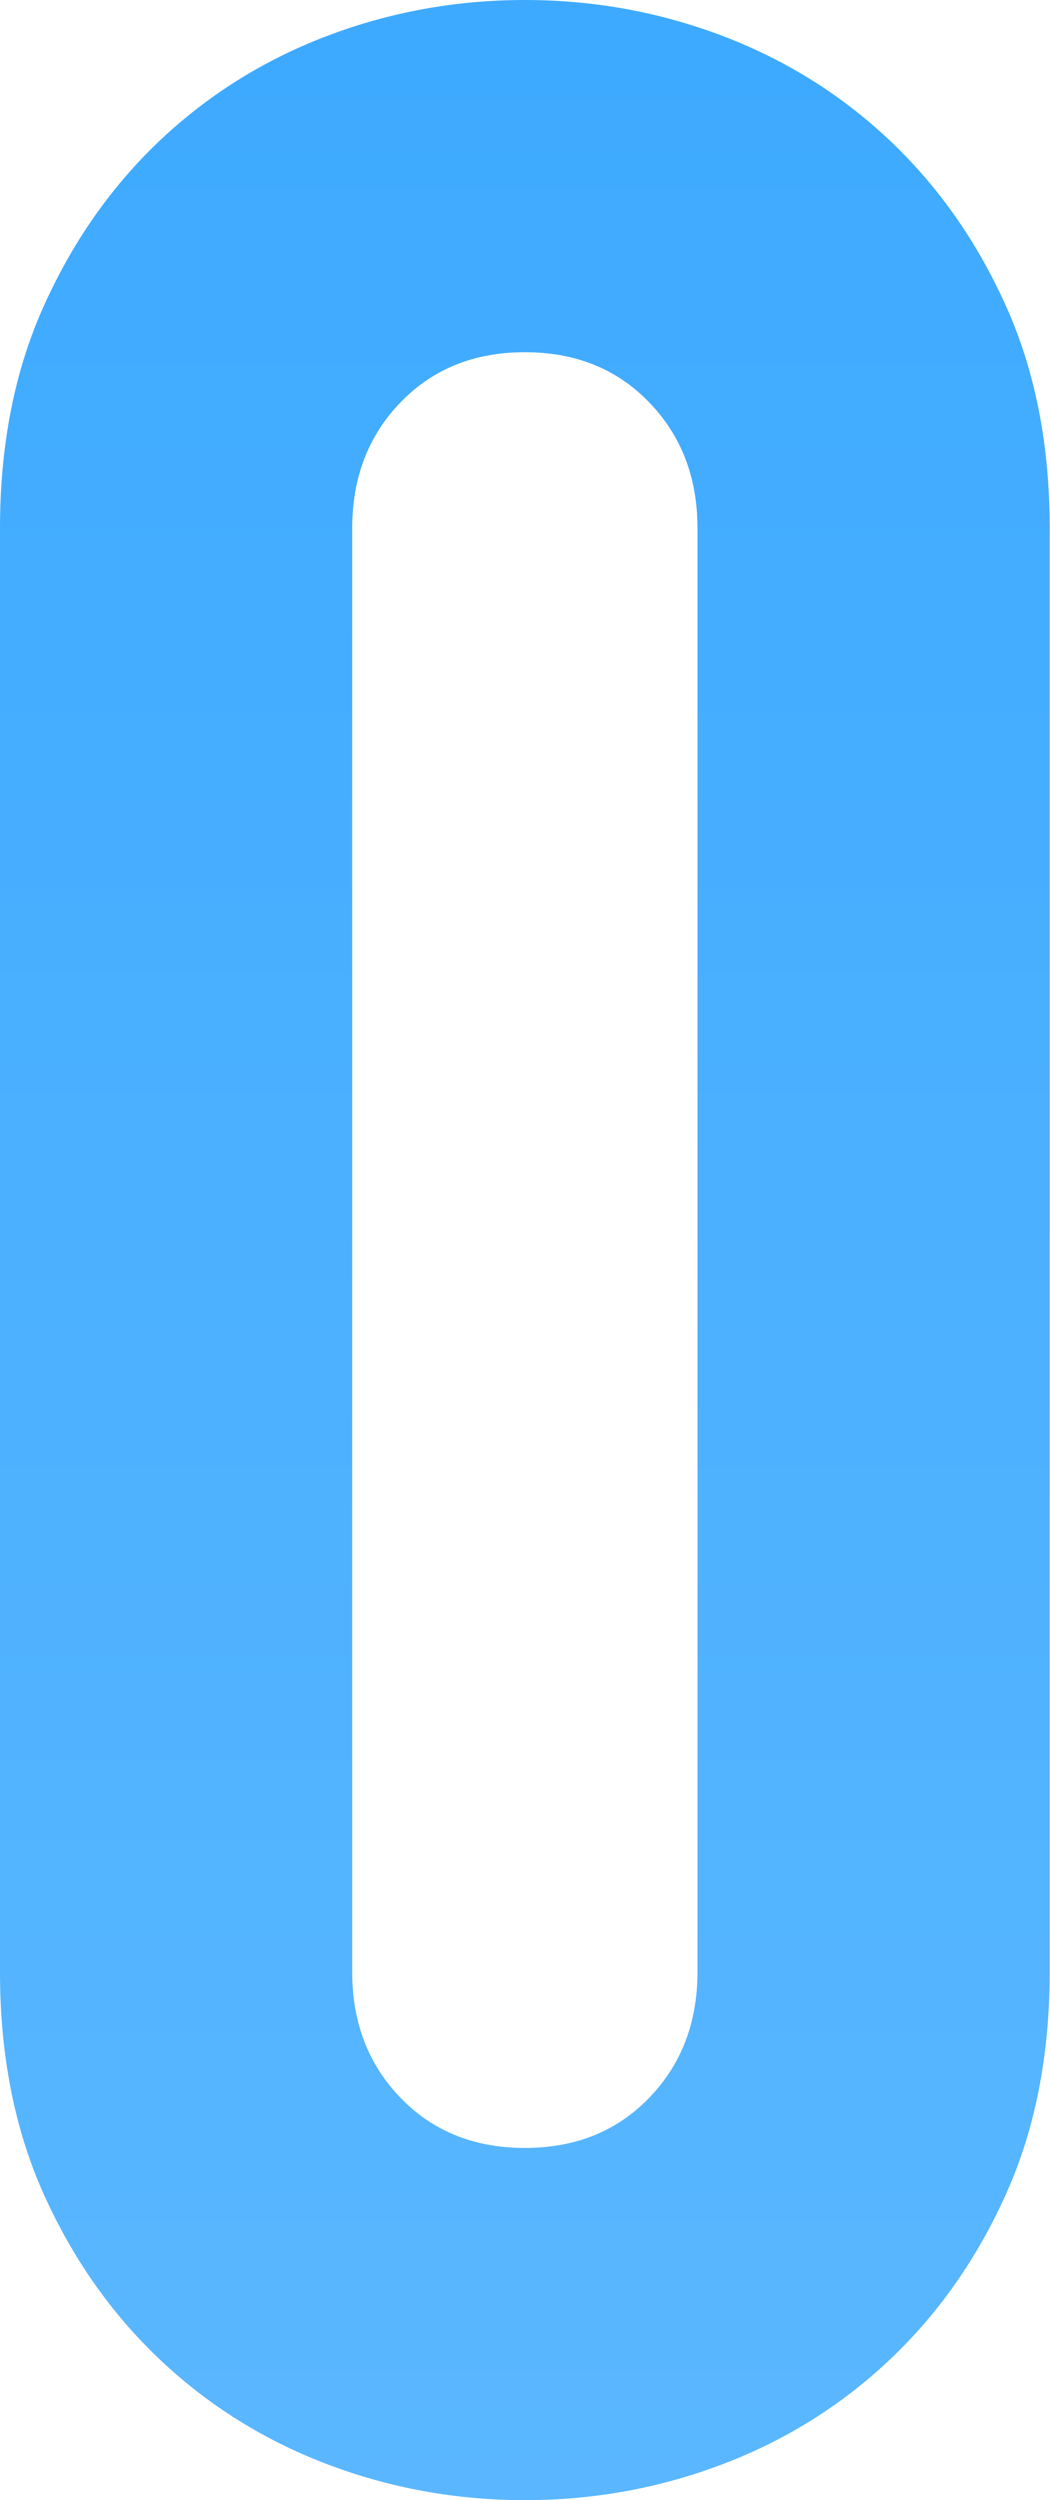 <svg xmlns="http://www.w3.org/2000/svg" width="21" height="50" viewBox="0 0 21 50">
    <defs>
        <linearGradient id="prefix__a" x1="47.891%" x2="47.891%" y1="2.391%" y2="100%">
            <stop offset="0%" stop-color="#3EAAFF"/>
            <stop offset="100%" stop-color="#5AB7FF"/>
        </linearGradient>
    </defs>
    <path fill="url(#prefix__a)" fill-rule="evenodd" d="M10.497 50c1.381 0 2.705-.242 3.971-.725 1.266-.484 2.383-1.186 3.35-2.106.967-.921 1.738-2.026 2.313-3.315.576-1.29.863-2.763.863-4.42V10.566c0-1.657-.287-3.13-.863-4.42-.575-1.289-1.346-2.394-2.313-3.315-.967-.92-2.084-1.622-3.35-2.106C13.202.242 11.878 0 10.498 0 9.115 0 7.791.242 6.525.725c-1.266.484-2.382 1.186-3.35 2.106C2.21 3.752 1.44 4.857.864 6.146.288 7.436 0 8.91 0 10.566v28.868c0 1.657.288 3.13.863 4.42.576 1.289 1.347 2.394 2.314 3.315.967.92 2.083 1.622 3.35 2.106 1.265.483 2.589.725 3.97.725zm0-7.044c-1.013 0-1.841-.334-2.486-1.002-.645-.667-.967-1.507-.967-2.52V10.566c0-1.013.322-1.853.967-2.52.645-.668 1.473-1.002 2.486-1.002 1.013 0 1.842.334 2.486 1.002.645.667.967 1.507.967 2.52v28.868c0 1.013-.322 1.853-.967 2.52-.644.668-1.473 1.002-2.486 1.002z"/>
</svg>
